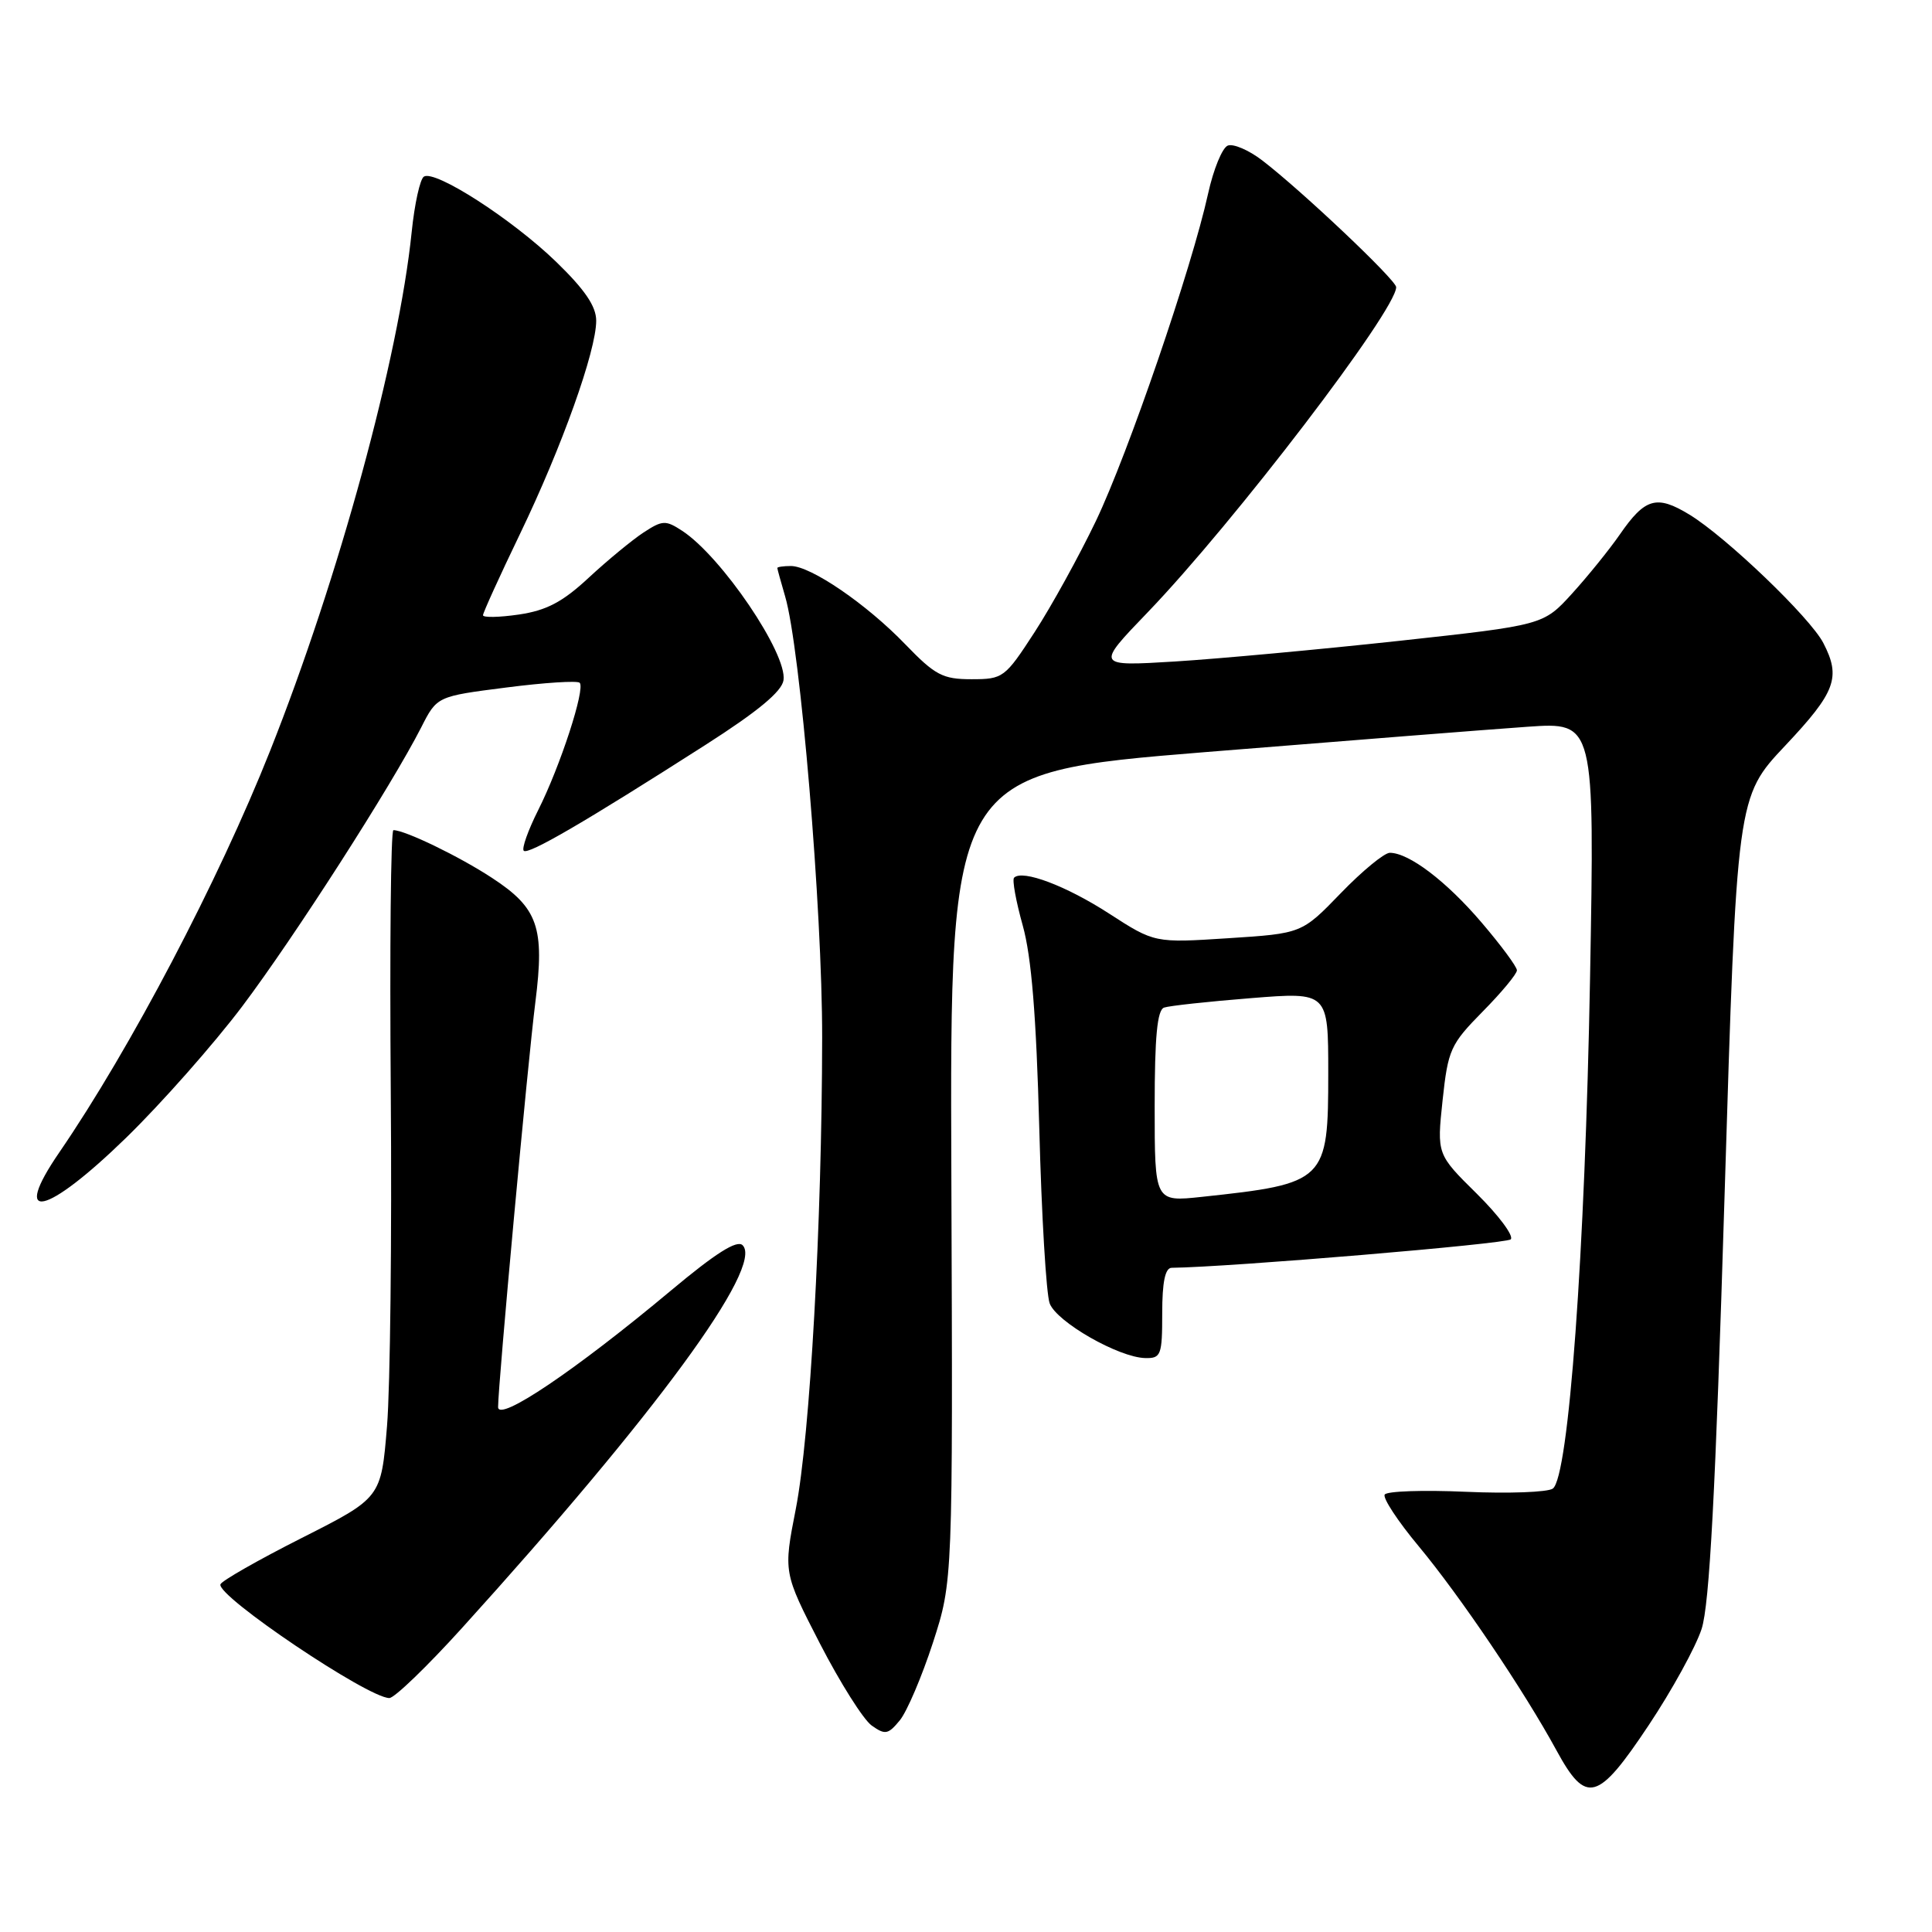 <?xml version="1.0" encoding="UTF-8" standalone="no"?>
<!DOCTYPE svg PUBLIC "-//W3C//DTD SVG 1.1//EN" "http://www.w3.org/Graphics/SVG/1.1/DTD/svg11.dtd" >
<svg xmlns="http://www.w3.org/2000/svg" xmlns:xlink="http://www.w3.org/1999/xlink" version="1.1" viewBox="0 0 256 256">
 <g >
 <path fill="currentColor"
d=" M 218.46 228.60 C 221.54 223.98 224.69 218.24 225.47 215.85 C 226.52 212.63 227.31 197.77 228.51 158.55 C 230.13 105.61 230.13 105.61 236.56 98.79 C 243.24 91.70 243.96 89.76 241.60 85.20 C 239.85 81.82 228.72 71.15 223.86 68.19 C 219.51 65.54 217.98 65.98 214.63 70.83 C 213.23 72.85 210.38 76.37 208.30 78.66 C 204.50 82.83 204.50 82.83 185.36 84.92 C 174.84 86.06 161.49 87.29 155.71 87.65 C 145.19 88.29 145.19 88.29 152.08 81.13 C 163.50 69.25 185.00 41.11 185.00 38.05 C 185.00 37.11 172.48 25.26 167.26 21.26 C 165.48 19.89 163.42 19.01 162.69 19.29 C 161.96 19.57 160.79 22.43 160.08 25.65 C 157.91 35.53 149.48 60.11 145.21 69.04 C 142.98 73.69 139.33 80.31 137.10 83.75 C 133.16 89.82 132.92 90.00 128.73 90.00 C 124.91 90.00 123.91 89.47 119.96 85.38 C 114.84 80.06 107.44 75.00 104.80 75.00 C 103.81 75.00 103.00 75.12 103.00 75.26 C 103.00 75.40 103.47 77.09 104.03 79.01 C 106.05 85.82 108.96 120.51 108.94 137.50 C 108.91 162.14 107.34 190.22 105.45 199.93 C 103.80 208.36 103.80 208.36 108.65 217.79 C 111.32 222.97 114.40 227.85 115.50 228.64 C 117.29 229.91 117.68 229.84 119.24 227.94 C 120.19 226.77 122.16 222.14 123.62 217.66 C 126.26 209.50 126.26 209.50 126.06 155.95 C 125.86 102.41 125.86 102.41 159.68 99.66 C 178.28 98.16 197.50 96.64 202.40 96.30 C 211.30 95.68 211.30 95.68 210.69 129.59 C 210.03 165.96 207.86 195.79 205.75 197.25 C 205.06 197.73 199.88 197.92 194.24 197.67 C 188.60 197.42 183.76 197.58 183.48 198.04 C 183.20 198.49 185.22 201.57 187.98 204.88 C 193.47 211.48 201.94 224.03 206.25 231.95 C 210.18 239.16 211.71 238.74 218.46 228.60 Z  M 61.19 215.75 C 86.88 187.39 101.23 167.83 98.40 165.00 C 97.66 164.26 94.85 166.03 88.92 170.99 C 76.24 181.59 66.00 188.49 66.00 186.44 C 66.00 183.45 69.93 140.71 70.94 132.78 C 72.19 122.88 71.30 120.32 65.20 116.33 C 60.86 113.48 53.66 110.00 52.13 110.00 C 51.78 110.00 51.63 125.64 51.78 144.75 C 51.93 163.86 51.71 183.77 51.28 188.99 C 50.50 198.47 50.50 198.47 40.00 203.78 C 34.22 206.70 29.37 209.47 29.21 209.93 C 28.67 211.47 48.76 225.00 51.59 225.00 C 52.26 225.00 56.58 220.84 61.19 215.75 Z  M 154.00 174.00 C 154.00 169.87 154.39 168.00 155.25 167.99 C 162.94 167.90 199.58 164.82 200.18 164.22 C 200.62 163.78 198.60 161.06 195.69 158.18 C 190.39 152.95 190.39 152.95 191.15 145.80 C 191.87 139.08 192.19 138.38 196.46 134.04 C 198.96 131.51 201.00 129.05 201.00 128.57 C 201.00 128.10 198.89 125.25 196.31 122.23 C 191.64 116.76 186.70 113.01 184.16 113.00 C 183.43 113.00 180.50 115.41 177.66 118.35 C 172.50 123.69 172.50 123.69 162.74 124.32 C 152.99 124.95 152.99 124.95 146.94 121.04 C 141.28 117.38 135.48 115.19 134.37 116.30 C 134.10 116.57 134.62 119.42 135.52 122.64 C 136.68 126.80 137.31 134.58 137.71 149.50 C 138.01 161.05 138.63 171.49 139.09 172.71 C 140.01 175.17 148.25 179.88 151.75 179.95 C 153.84 180.00 154.00 179.57 154.00 174.00 Z  M 16.72 150.75 C 21.38 146.21 28.31 138.37 32.11 133.33 C 39.02 124.15 51.87 104.12 55.81 96.39 C 57.90 92.27 57.90 92.27 67.08 91.10 C 72.12 90.45 76.50 90.17 76.81 90.47 C 77.59 91.25 74.22 101.58 71.31 107.35 C 69.97 110.02 69.11 112.44 69.40 112.73 C 69.97 113.31 77.54 108.90 93.50 98.69 C 100.41 94.27 103.60 91.63 103.82 90.13 C 104.34 86.63 95.62 73.76 90.40 70.34 C 88.20 68.90 87.78 68.92 85.27 70.56 C 83.78 71.54 80.51 74.23 78.02 76.54 C 74.54 79.78 72.41 80.89 68.75 81.43 C 66.14 81.81 64.00 81.85 64.00 81.52 C 64.00 81.20 66.21 76.33 68.92 70.71 C 74.46 59.21 79.00 46.49 79.00 42.50 C 79.00 40.58 77.49 38.37 73.66 34.66 C 67.83 29.03 57.66 22.48 56.17 23.40 C 55.66 23.71 54.93 27.02 54.55 30.74 C 52.84 47.42 44.90 76.56 35.79 99.49 C 28.94 116.74 17.28 138.95 7.87 152.68 C 1.37 162.15 6.06 161.13 16.72 150.75 Z  M 153.00 146.60 C 153.00 137.36 153.34 133.82 154.25 133.51 C 154.94 133.27 160.11 132.71 165.75 132.26 C 176.00 131.44 176.00 131.44 176.00 142.18 C 176.00 156.53 175.70 156.83 159.25 158.59 C 153.00 159.26 153.00 159.26 153.00 146.60 Z "/>
</g>
</svg>